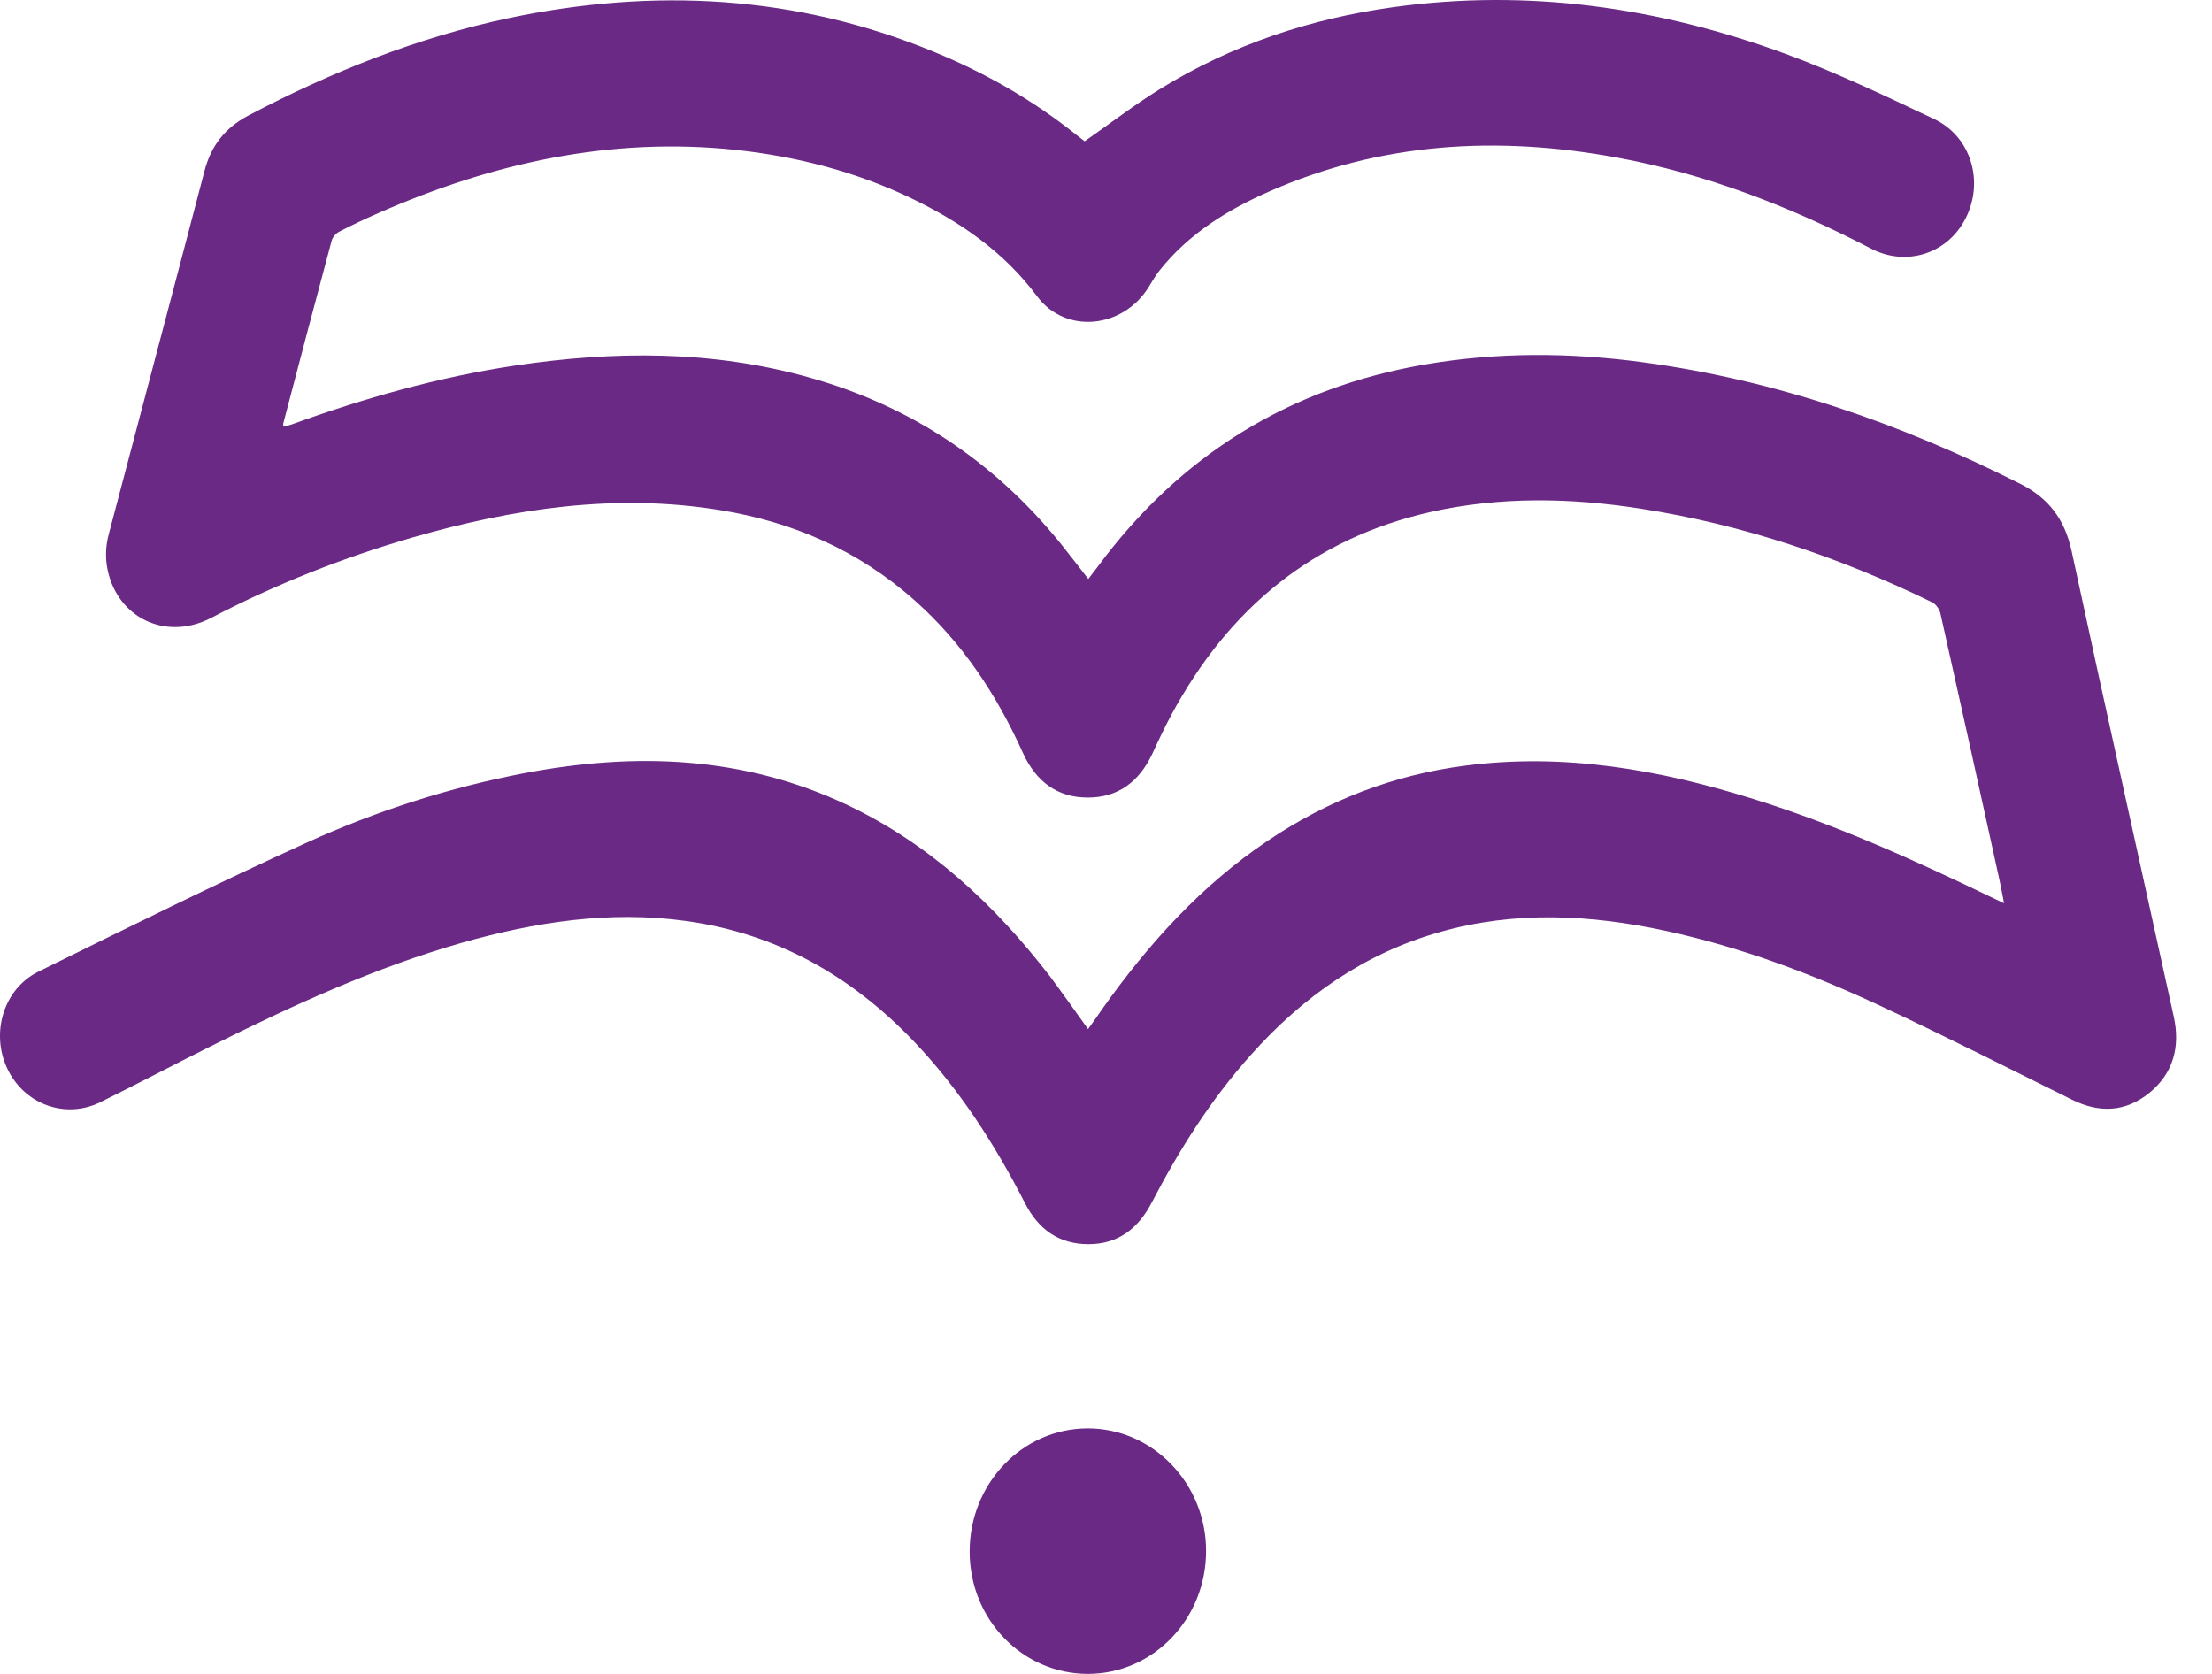 <svg width="37" height="28" viewBox="0 0 37 28" fill="none" xmlns="http://www.w3.org/2000/svg">
<path d="M18.2 17.214C18.29 17.09 18.369 16.977 18.448 16.863C19.219 15.776 20.102 14.806 21.2 14.067C22.209 13.386 23.31 12.963 24.504 12.808C26.16 12.591 27.761 12.873 29.342 13.369C30.721 13.799 32.037 14.394 33.34 15.023C33.39 15.047 33.439 15.068 33.522 15.109C33.492 14.961 33.472 14.841 33.446 14.724C33.119 13.235 32.791 11.745 32.457 10.259C32.441 10.191 32.381 10.105 32.318 10.074C30.764 9.317 29.147 8.774 27.447 8.509C26.273 8.326 25.102 8.302 23.931 8.564C21.98 9.004 20.555 10.166 19.589 11.965C19.477 12.175 19.374 12.392 19.275 12.608C19.053 13.08 18.696 13.345 18.19 13.341C17.684 13.341 17.327 13.069 17.112 12.598C16.672 11.621 16.097 10.751 15.303 10.046C14.361 9.207 13.259 8.729 12.046 8.533C10.296 8.247 8.59 8.505 6.903 8.99C5.739 9.327 4.615 9.771 3.533 10.335C2.819 10.707 2.038 10.38 1.823 9.627C1.757 9.396 1.757 9.166 1.82 8.932C2.353 6.906 2.892 4.884 3.421 2.858C3.533 2.431 3.768 2.139 4.148 1.936C5.541 1.203 6.983 0.626 8.514 0.302C10.938 -0.207 13.319 -0.086 15.637 0.873C16.48 1.221 17.271 1.671 17.992 2.246C18.041 2.283 18.088 2.321 18.137 2.359C18.147 2.366 18.157 2.366 18.144 2.362C18.574 2.063 18.974 1.754 19.404 1.489C20.608 0.746 21.917 0.313 23.303 0.12C25.555 -0.193 27.741 0.12 29.868 0.901C30.718 1.214 31.538 1.606 32.358 1.994C32.97 2.287 33.188 3.033 32.884 3.642C32.586 4.244 31.888 4.467 31.296 4.158C29.941 3.453 28.532 2.906 27.037 2.634C25.053 2.27 23.105 2.376 21.226 3.205C20.532 3.511 19.887 3.907 19.397 4.522C19.328 4.608 19.272 4.708 19.212 4.804C18.782 5.496 17.823 5.596 17.347 4.956C16.785 4.203 16.054 3.707 15.24 3.315C14.308 2.868 13.322 2.617 12.304 2.507C10.217 2.287 8.246 2.724 6.341 3.559C6.119 3.656 5.898 3.759 5.68 3.872C5.623 3.9 5.564 3.965 5.547 4.027C5.273 5.045 5.005 6.067 4.737 7.088C4.734 7.099 4.74 7.109 4.744 7.136C4.783 7.126 4.823 7.119 4.863 7.105C6.086 6.662 7.33 6.308 8.616 6.115C10.273 5.867 11.92 5.857 13.55 6.318C15.22 6.789 16.616 7.707 17.734 9.083C17.889 9.276 18.038 9.472 18.204 9.685C18.256 9.613 18.306 9.554 18.352 9.492C19.745 7.601 21.58 6.486 23.829 6.098C25.046 5.888 26.263 5.895 27.483 6.06C29.699 6.359 31.786 7.081 33.793 8.093C34.266 8.33 34.537 8.684 34.653 9.224C35.212 11.821 35.791 14.411 36.36 17.004C36.472 17.51 36.353 17.953 35.953 18.28C35.553 18.604 35.116 18.621 34.663 18.397C33.605 17.874 32.55 17.338 31.482 16.839C30.317 16.292 29.117 15.842 27.86 15.57C26.6 15.298 25.337 15.233 24.084 15.591C22.83 15.945 21.795 16.667 20.919 17.651C20.257 18.39 19.728 19.226 19.268 20.11C19.04 20.55 18.706 20.808 18.217 20.812C17.721 20.815 17.37 20.571 17.142 20.12C16.639 19.14 16.051 18.225 15.297 17.431C14.235 16.316 12.978 15.611 11.47 15.405C10.197 15.229 8.957 15.422 7.73 15.769C6.271 16.186 4.892 16.818 3.53 17.499C2.908 17.809 2.296 18.132 1.675 18.438C1.083 18.727 0.395 18.466 0.117 17.864C-0.158 17.269 0.064 16.536 0.646 16.251C2.134 15.518 3.619 14.782 5.124 14.098C6.295 13.565 7.515 13.173 8.778 12.932C10.627 12.581 12.439 12.643 14.179 13.468C15.548 14.118 16.639 15.13 17.569 16.34C17.777 16.619 17.982 16.911 18.2 17.214Z" fill="#6A2984"/>
<path d="M18.2 28C17.102 28 16.219 27.089 16.219 25.953C16.219 24.815 17.099 23.897 18.19 23.893C19.281 23.89 20.174 24.812 20.174 25.943C20.174 27.082 19.291 27.997 18.2 28Z" fill="#6A2984"/>
</svg>
